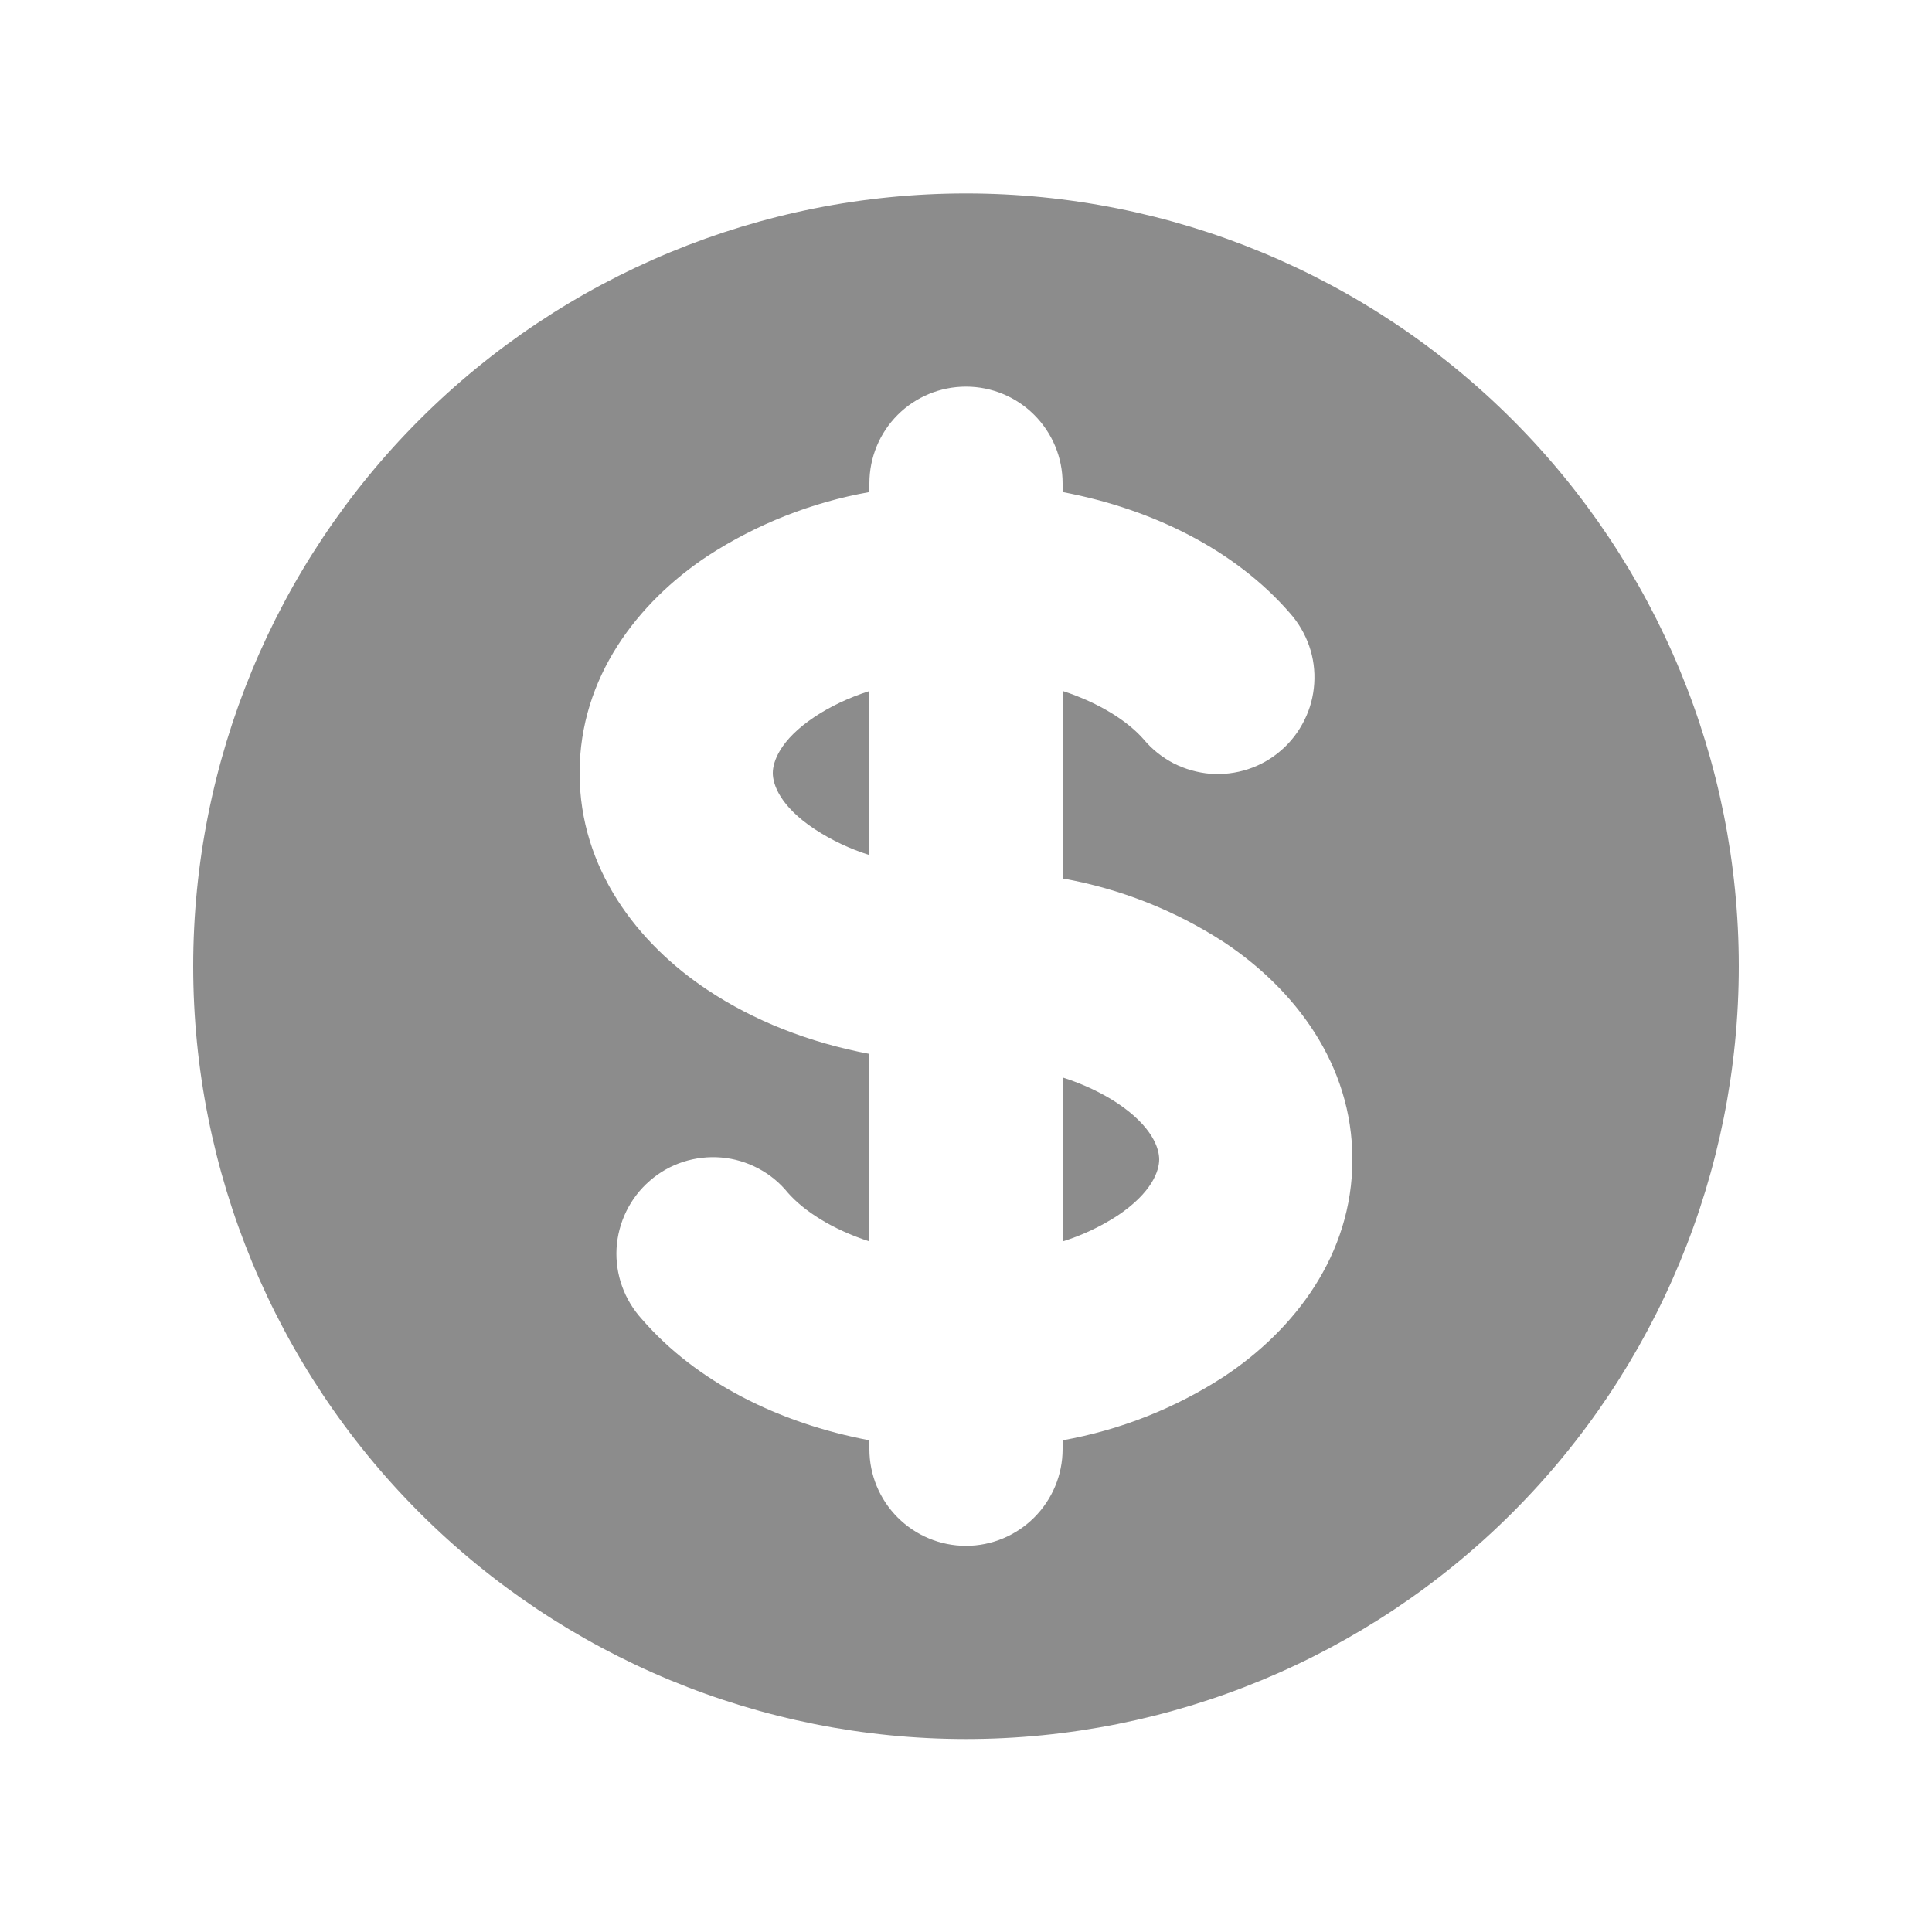 <svg width="16" height="16" viewBox="0 0 16 16" fill="none" xmlns="http://www.w3.org/2000/svg">
<path d="M6.747 5.936C6.871 5.854 7.024 5.779 7.2 5.723V7.081C7.04 7.031 6.888 6.959 6.747 6.867C6.456 6.674 6.4 6.493 6.4 6.402C6.4 6.311 6.456 6.13 6.747 5.936ZM8.8 10.281V8.923C8.976 8.979 9.13 9.054 9.254 9.136C9.545 9.331 9.6 9.511 9.6 9.602C9.6 9.693 9.544 9.874 9.254 10.068C9.113 10.159 8.961 10.231 8.8 10.281Z" fill="#8C8C8C"/>
<path fill-rule="evenodd" clip-rule="evenodd" d="M8 14.402C9.697 14.402 11.325 13.727 12.525 12.527C13.725 11.327 14.4 9.699 14.4 8.002C14.4 6.304 13.725 4.676 12.525 3.476C11.325 2.276 9.697 1.602 8 1.602C6.302 1.602 4.674 2.276 3.474 3.476C2.274 4.676 1.6 6.304 1.6 8.002C1.6 9.699 2.274 11.327 3.474 12.527C4.674 13.727 6.302 14.402 8 14.402ZM8.8 4.002C8.8 3.789 8.715 3.586 8.565 3.436C8.415 3.286 8.212 3.202 8 3.202C7.787 3.202 7.584 3.286 7.434 3.436C7.284 3.586 7.2 3.789 7.2 4.002V4.075C6.722 4.16 6.266 4.34 5.859 4.605C5.281 4.989 4.8 5.609 4.8 6.402C4.8 7.194 5.281 7.814 5.859 8.198C6.243 8.454 6.702 8.634 7.2 8.728V10.281C6.887 10.179 6.656 10.027 6.525 9.878C6.458 9.795 6.374 9.726 6.279 9.676C6.184 9.626 6.081 9.595 5.974 9.586C5.867 9.577 5.76 9.589 5.658 9.622C5.556 9.655 5.462 9.708 5.381 9.779C5.3 9.849 5.234 9.935 5.187 10.031C5.14 10.127 5.112 10.232 5.106 10.339C5.1 10.446 5.116 10.553 5.152 10.653C5.188 10.754 5.245 10.847 5.317 10.926C5.767 11.445 6.448 11.786 7.2 11.928V12.002C7.2 12.214 7.284 12.417 7.434 12.567C7.584 12.717 7.787 12.802 8 12.802C8.212 12.802 8.415 12.717 8.565 12.567C8.715 12.417 8.8 12.214 8.8 12.002V11.928C9.277 11.843 9.733 11.663 10.14 11.398C10.718 11.014 11.2 10.394 11.2 9.602C11.2 8.81 10.718 8.19 10.14 7.805C9.733 7.54 9.277 7.36 8.8 7.275V5.722C9.112 5.824 9.344 5.976 9.474 6.126C9.542 6.207 9.626 6.273 9.72 6.322C9.815 6.37 9.918 6.399 10.023 6.408C10.129 6.416 10.235 6.403 10.336 6.37C10.437 6.337 10.53 6.284 10.61 6.214C10.69 6.145 10.755 6.06 10.802 5.965C10.85 5.87 10.877 5.767 10.884 5.661C10.891 5.556 10.877 5.449 10.842 5.349C10.807 5.249 10.753 5.157 10.683 5.078C10.232 4.558 9.552 4.217 8.8 4.075V4.002Z" fill="#8C8C8C"/>
</svg>
